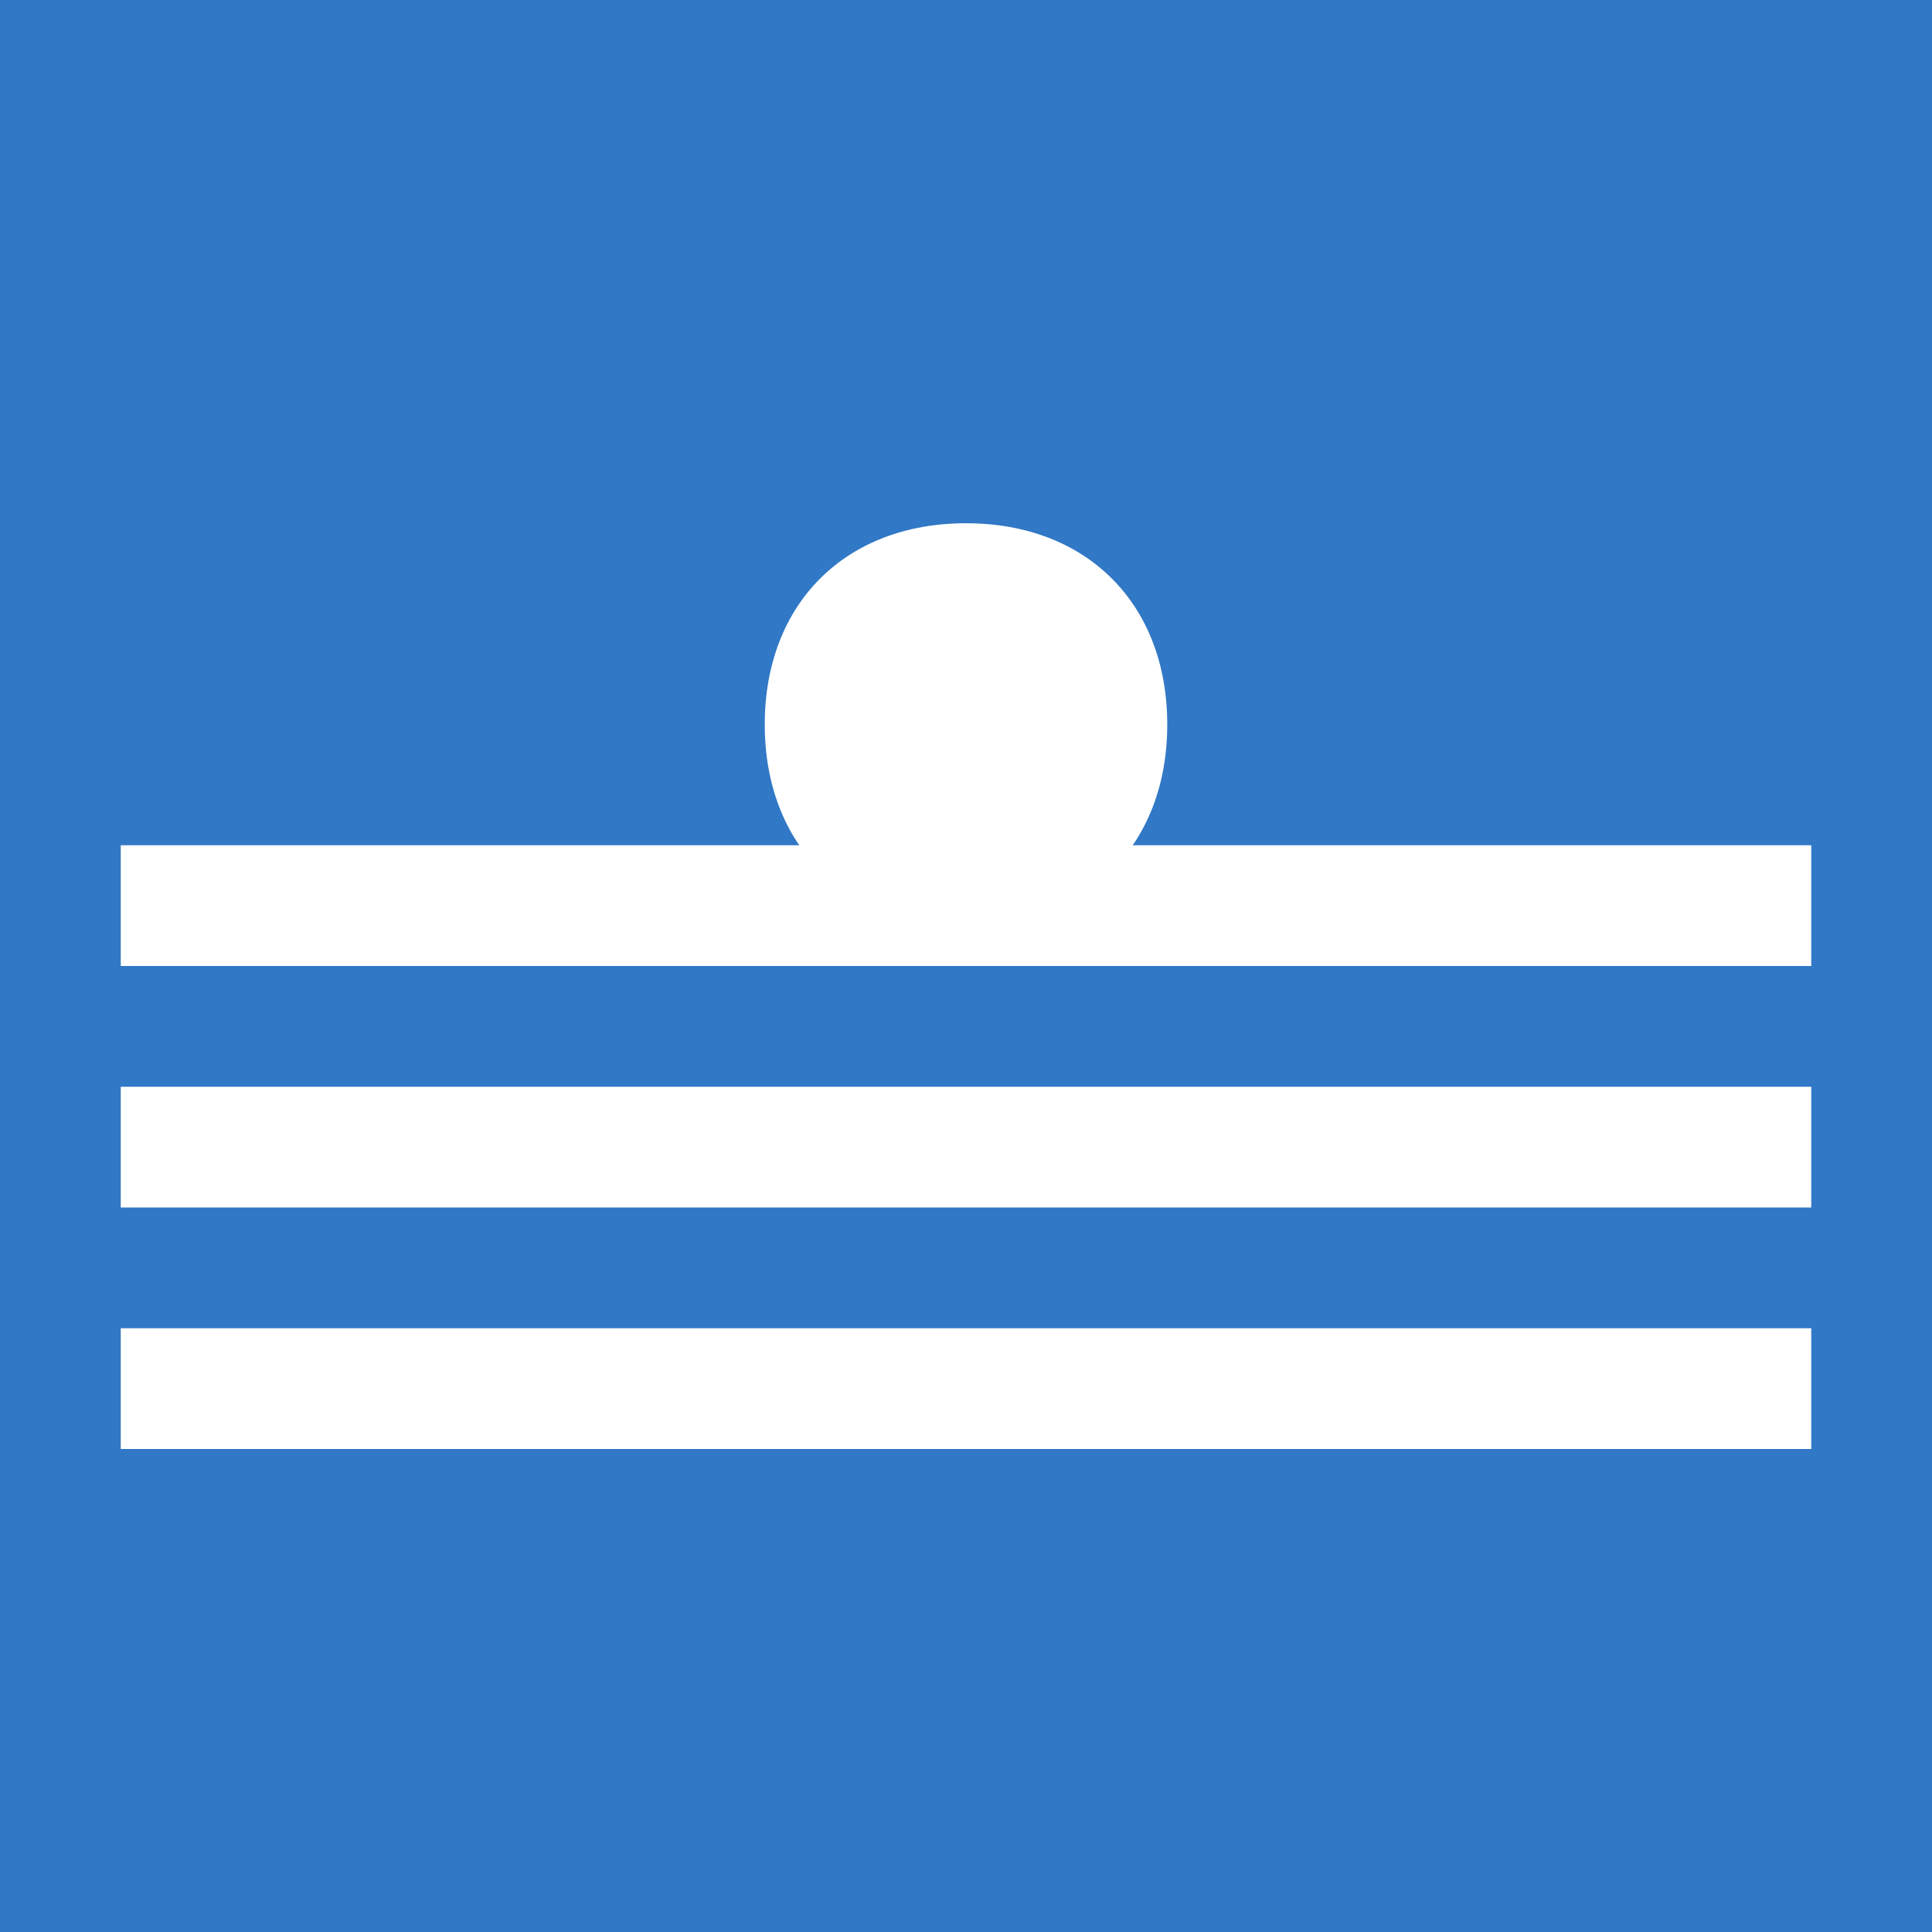 <svg xmlns="http://www.w3.org/2000/svg" viewBox="0 0 24 24" fill="none">
  <rect width="24" height="24" fill="#3178C6"/>
  <path d="M1.5 12v-1.5h21v1.5H1.5zm0 3v-1.5h21v1.5H1.5zm0 3v-1.5h21v1.5H1.5z" fill="white"/>
  <path d="M12 6.5c-1.5 0-2.5 1-2.5 2.5s1 2.5 2.5 2.5 2.5-1 2.5-2.5-1-2.5-2.5-2.5z" fill="white"/>
</svg>

